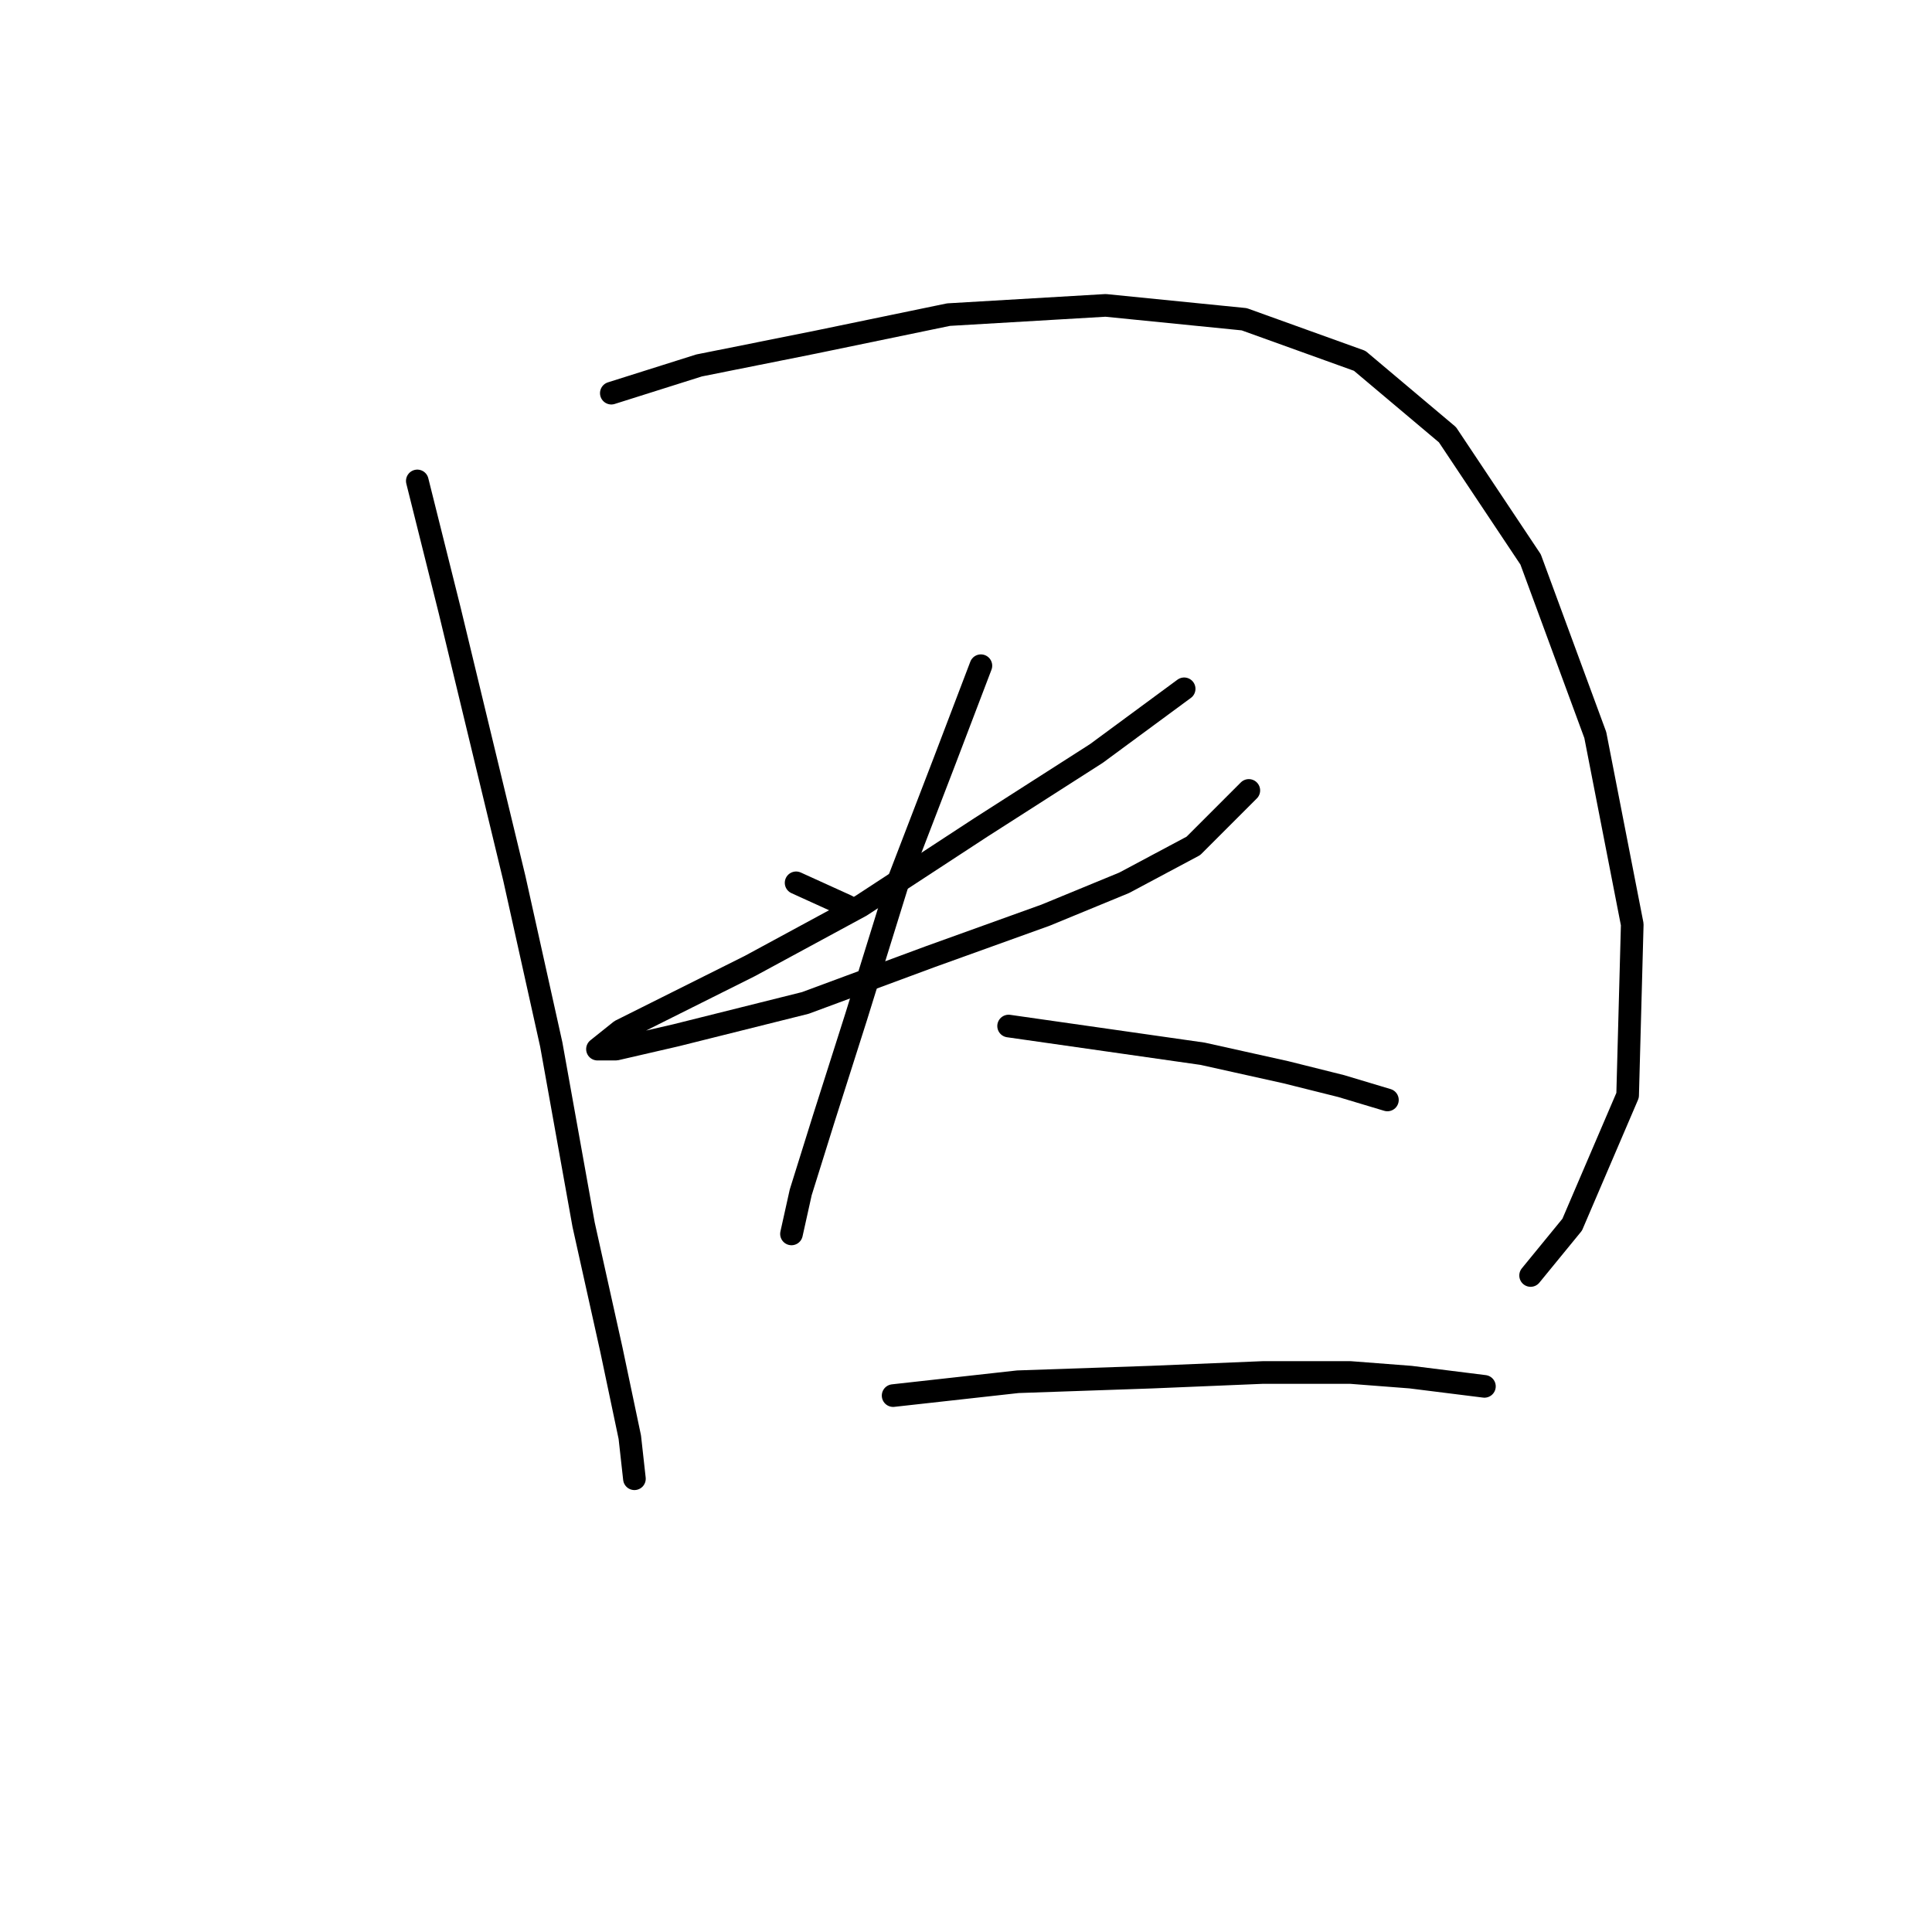 <?xml version="1.0" standalone="no"?>
    <svg width="256" height="256" xmlns="http://www.w3.org/2000/svg" version="1.1">
    <polyline stroke="black" stroke-width="3" stroke-linecap="round" fill="transparent" stroke-linejoin="round" points="55.295 63.726 59.58 80.865 68.149 116.367 73.046 138.403 77.331 162.276 81.004 178.803 83.452 190.433 84.064 195.942 84.064 195.942 " />
        <polyline stroke="black" stroke-width="3" stroke-linecap="round" fill="transparent" stroke-linejoin="round" points="81.004 52.095 92.634 48.423 107.937 45.362 125.688 41.689 146.5 40.465 164.863 42.302 180.166 47.811 191.796 57.604 202.814 74.131 211.384 97.392 216.281 122.488 215.669 145.137 208.323 162.276 202.814 169.009 202.814 169.009 " />
        <polyline stroke="black" stroke-width="3" stroke-linecap="round" fill="transparent" stroke-linejoin="round" points="105.488 116.979 112.222 120.04 112.222 120.04 " />
        <polyline stroke="black" stroke-width="3" stroke-linecap="round" fill="transparent" stroke-linejoin="round" points="156.906 91.271 145.276 99.84 129.973 109.634 114.058 120.04 99.367 127.997 88.349 133.506 82.228 136.567 79.168 139.015 81.616 139.015 89.573 137.179 106.713 132.894 123.24 126.773 138.543 121.264 148.948 116.979 158.13 112.082 165.475 104.737 165.475 104.737 " />
        <polyline stroke="black" stroke-width="3" stroke-linecap="round" fill="transparent" stroke-linejoin="round" points="129.973 88.21 125.076 101.064 118.955 116.979 113.446 134.731 109.161 148.197 106.1 157.991 104.876 163.5 104.876 163.5 " />
        <polyline stroke="black" stroke-width="3" stroke-linecap="round" fill="transparent" stroke-linejoin="round" points="133.646 135.955 146.5 137.791 159.354 139.628 170.372 142.076 177.718 143.912 183.839 145.749 183.839 145.749 " />
        <polyline stroke="black" stroke-width="3" stroke-linecap="round" fill="transparent" stroke-linejoin="round" points="118.343 184.924 134.87 183.088 152.621 182.475 167.312 181.863 178.942 181.863 186.899 182.475 196.693 183.7 196.693 183.7 " />
        </svg>